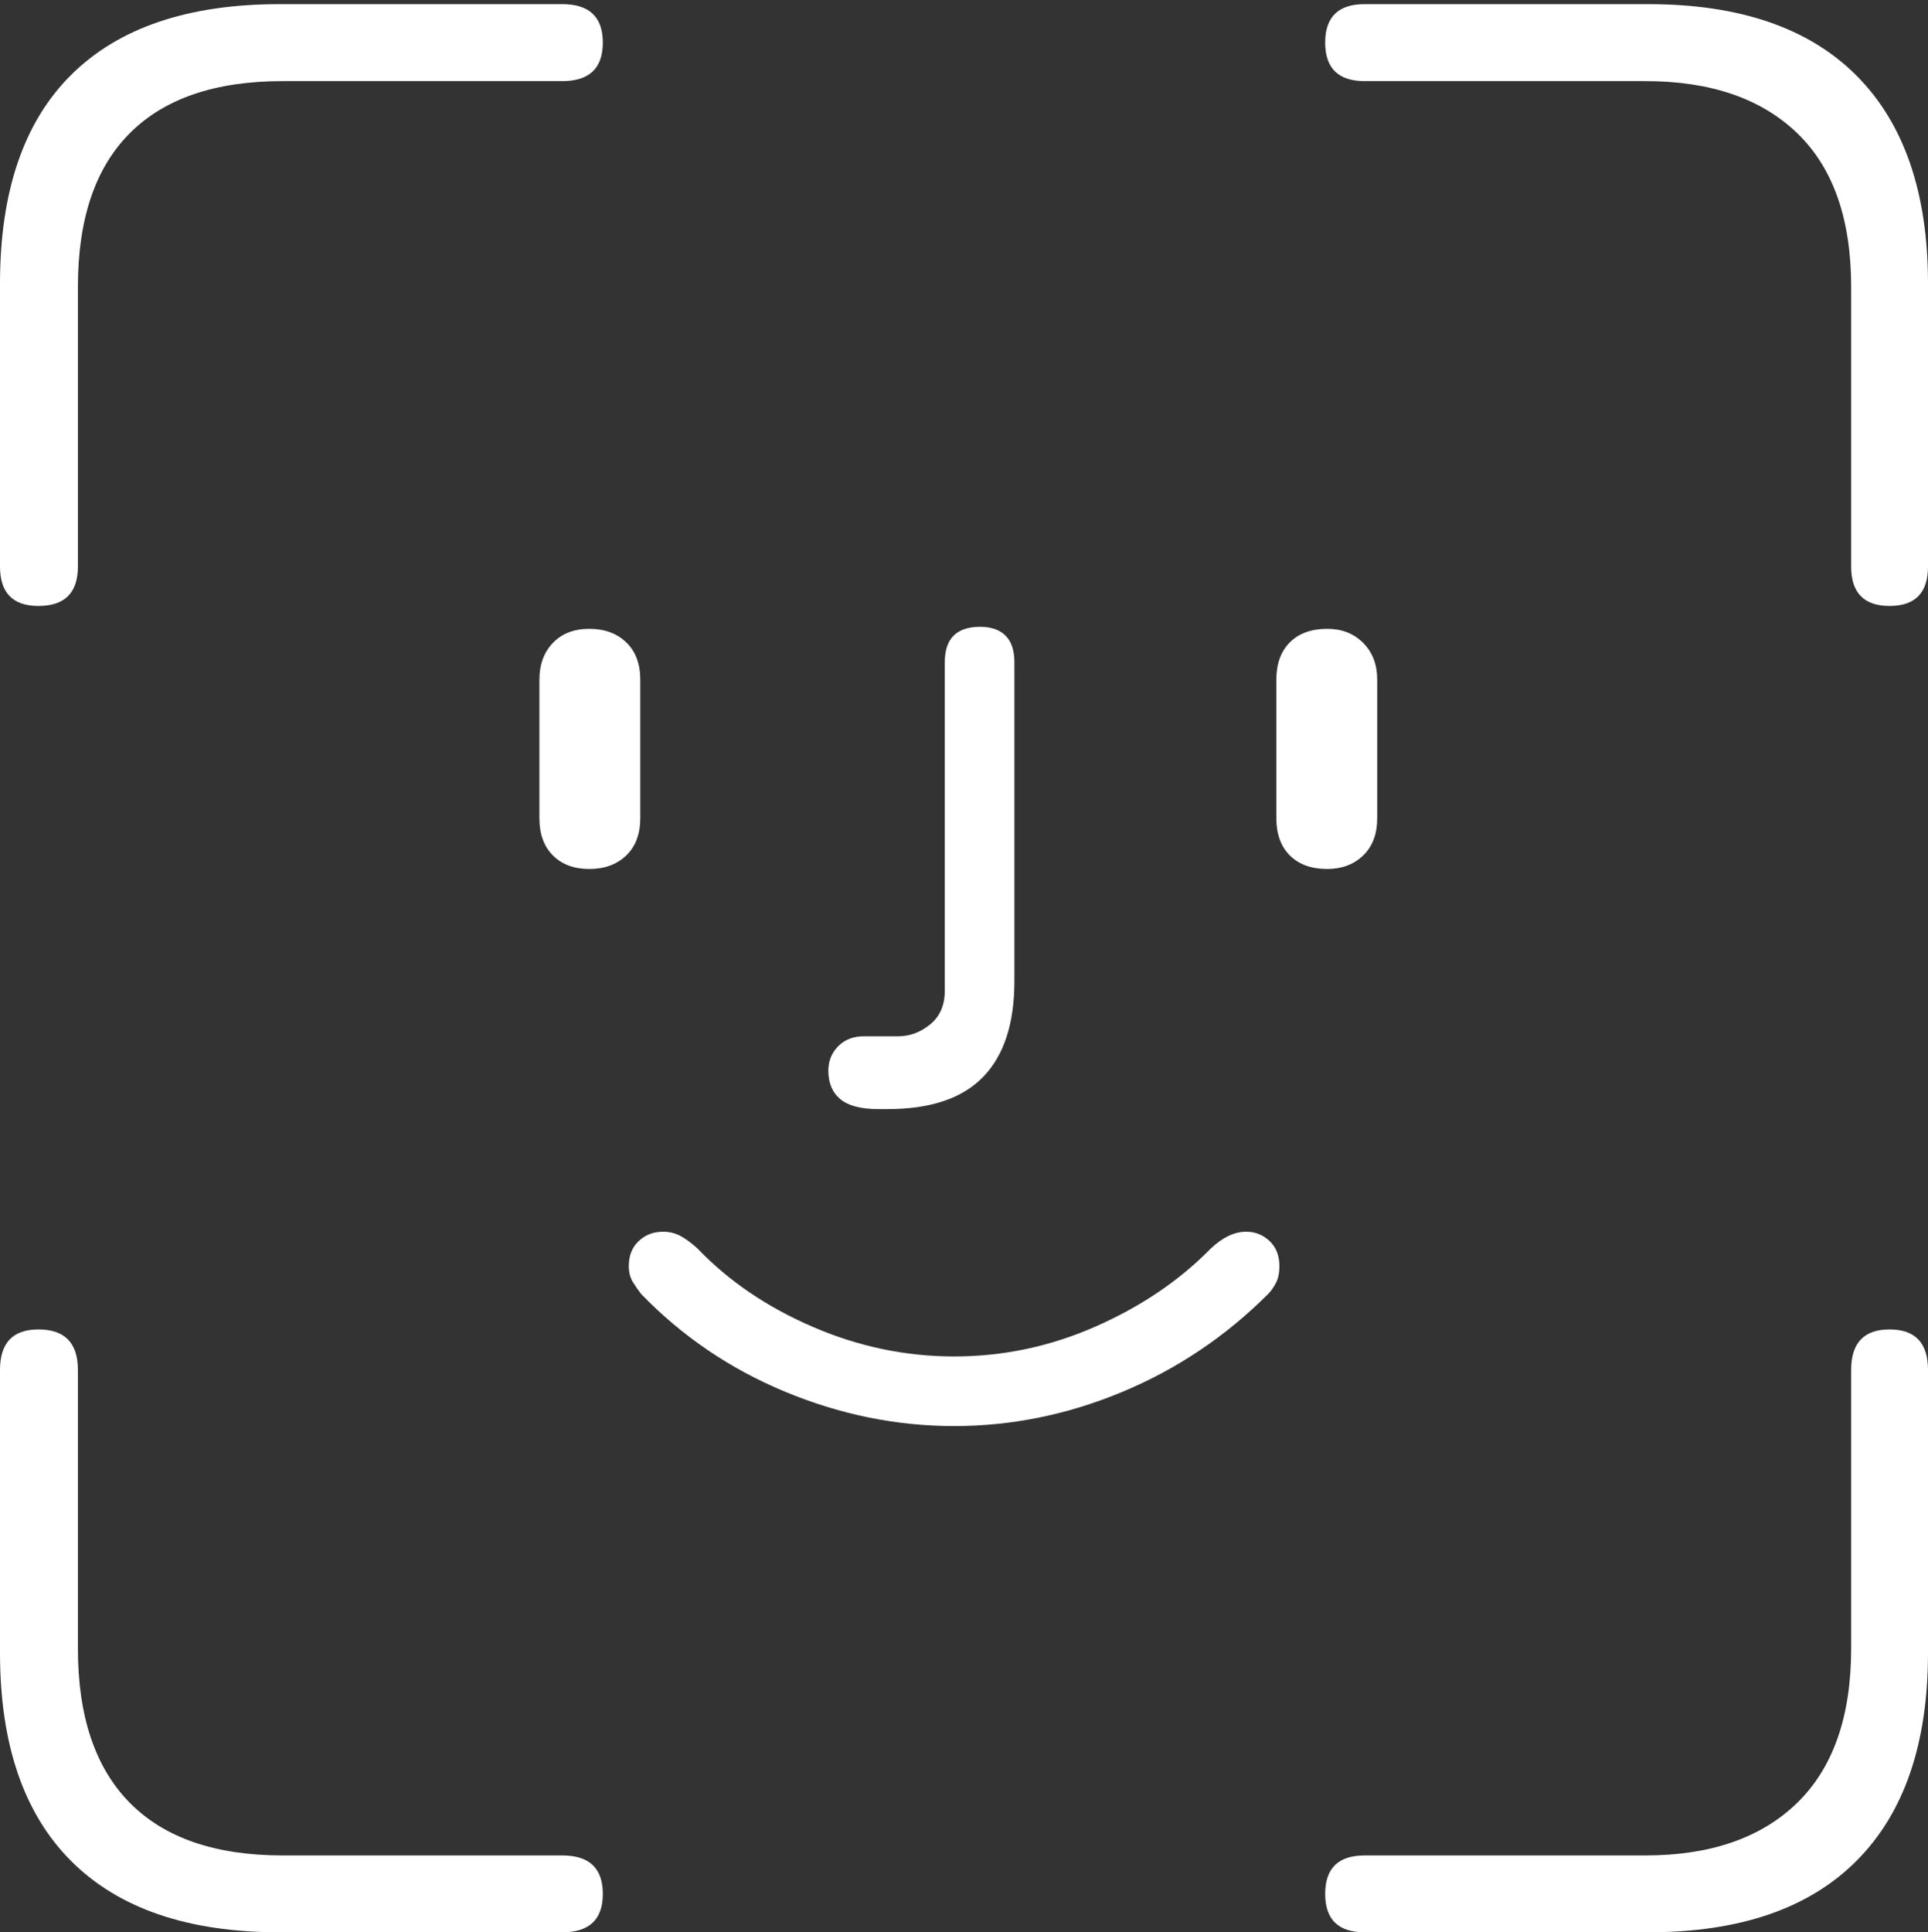 <?xml version="1.0" encoding="UTF-8"?>
<!--Generator: Apple Native CoreSVG 175-->
<!DOCTYPE svg
PUBLIC "-//W3C//DTD SVG 1.1//EN"
       "http://www.w3.org/Graphics/SVG/1.1/DTD/svg11.dtd">
<svg version="1.1" xmlns="http://www.w3.org/2000/svg" xmlns:xlink="http://www.w3.org/1999/xlink" width="18.115" height="18.154">
 <rect width="100%" height="100%" fill="#333333" stroke="none"/>
 <g>
  <rect height="18.154" opacity="0" width="18.115" x="0" y="0"/>
  <path d="M0.361 5.693Q0.732 5.693 0.732 5.322L0.732 2.695Q0.732 1.738 1.221 1.25Q1.709 0.762 2.656 0.762L5.283 0.762Q5.664 0.762 5.664 0.4Q5.664 0.039 5.283 0.039L2.627 0.039Q1.338 0.039 0.669 0.703Q0 1.367 0 2.666L0 5.322Q0 5.693 0.361 5.693ZM17.754 5.693Q18.115 5.693 18.115 5.322L18.115 2.666Q18.115 1.387 17.446 0.713Q16.777 0.039 15.488 0.039L12.822 0.039Q12.451 0.039 12.451 0.4Q12.451 0.762 12.822 0.762L15.459 0.762Q16.377 0.762 16.885 1.25Q17.393 1.738 17.393 2.695L17.393 5.322Q17.393 5.693 17.754 5.693ZM2.627 18.154L5.283 18.154Q5.664 18.154 5.664 17.793Q5.664 17.432 5.283 17.432L2.656 17.432Q1.709 17.432 1.221 16.939Q0.732 16.445 0.732 15.488L0.732 12.871Q0.732 12.49 0.361 12.49Q0 12.49 0 12.871L0 15.527Q0 16.816 0.669 17.485Q1.338 18.154 2.627 18.154ZM12.822 18.154L15.488 18.154Q16.777 18.154 17.446 17.48Q18.115 16.807 18.115 15.527L18.115 12.871Q18.115 12.49 17.754 12.49Q17.393 12.49 17.393 12.871L17.393 15.488Q17.393 16.445 16.885 16.939Q16.377 17.432 15.459 17.432L12.822 17.432Q12.451 17.432 12.451 17.793Q12.451 18.154 12.822 18.154ZM5.537 8.164Q5.752 8.164 5.884 8.037Q6.016 7.91 6.016 7.686L6.016 6.387Q6.016 6.162 5.884 6.035Q5.752 5.908 5.537 5.908Q5.322 5.908 5.195 6.04Q5.068 6.172 5.068 6.387L5.068 7.686Q5.068 7.91 5.195 8.037Q5.322 8.164 5.537 8.164ZM8.252 10.42Q8.271 10.42 8.296 10.42Q8.32 10.42 8.34 10.42Q8.945 10.42 9.238 10.117Q9.531 9.814 9.531 9.219L9.531 6.221Q9.531 6.055 9.448 5.972Q9.365 5.889 9.209 5.889Q9.043 5.889 8.96 5.972Q8.877 6.055 8.877 6.221L8.877 9.307Q8.877 9.512 8.74 9.624Q8.604 9.736 8.438 9.736L8.115 9.736Q7.969 9.736 7.876 9.829Q7.783 9.922 7.783 10.059Q7.783 10.234 7.896 10.327Q8.008 10.42 8.252 10.42ZM12.471 8.164Q12.676 8.164 12.808 8.037Q12.94 7.91 12.94 7.686L12.94 6.387Q12.94 6.172 12.808 6.04Q12.676 5.908 12.471 5.908Q12.246 5.908 12.119 6.035Q11.992 6.162 11.992 6.387L11.992 7.686Q11.992 7.91 12.119 8.037Q12.246 8.164 12.471 8.164ZM8.965 13.398Q9.775 13.398 10.547 13.076Q11.318 12.754 11.914 12.158Q11.953 12.119 11.987 12.056Q12.021 11.992 12.021 11.895Q12.021 11.748 11.929 11.66Q11.836 11.572 11.709 11.572Q11.543 11.572 11.377 11.729Q10.938 12.178 10.298 12.461Q9.658 12.744 8.965 12.744Q8.281 12.744 7.637 12.466Q6.992 12.188 6.553 11.729Q6.465 11.65 6.392 11.611Q6.318 11.572 6.23 11.572Q6.094 11.572 6.001 11.66Q5.908 11.748 5.908 11.895Q5.908 11.982 5.947 12.046Q5.986 12.109 6.025 12.158Q6.602 12.754 7.378 13.076Q8.154 13.398 8.965 13.398Z" fill="#ffffff"/>
 </g>
</svg>
